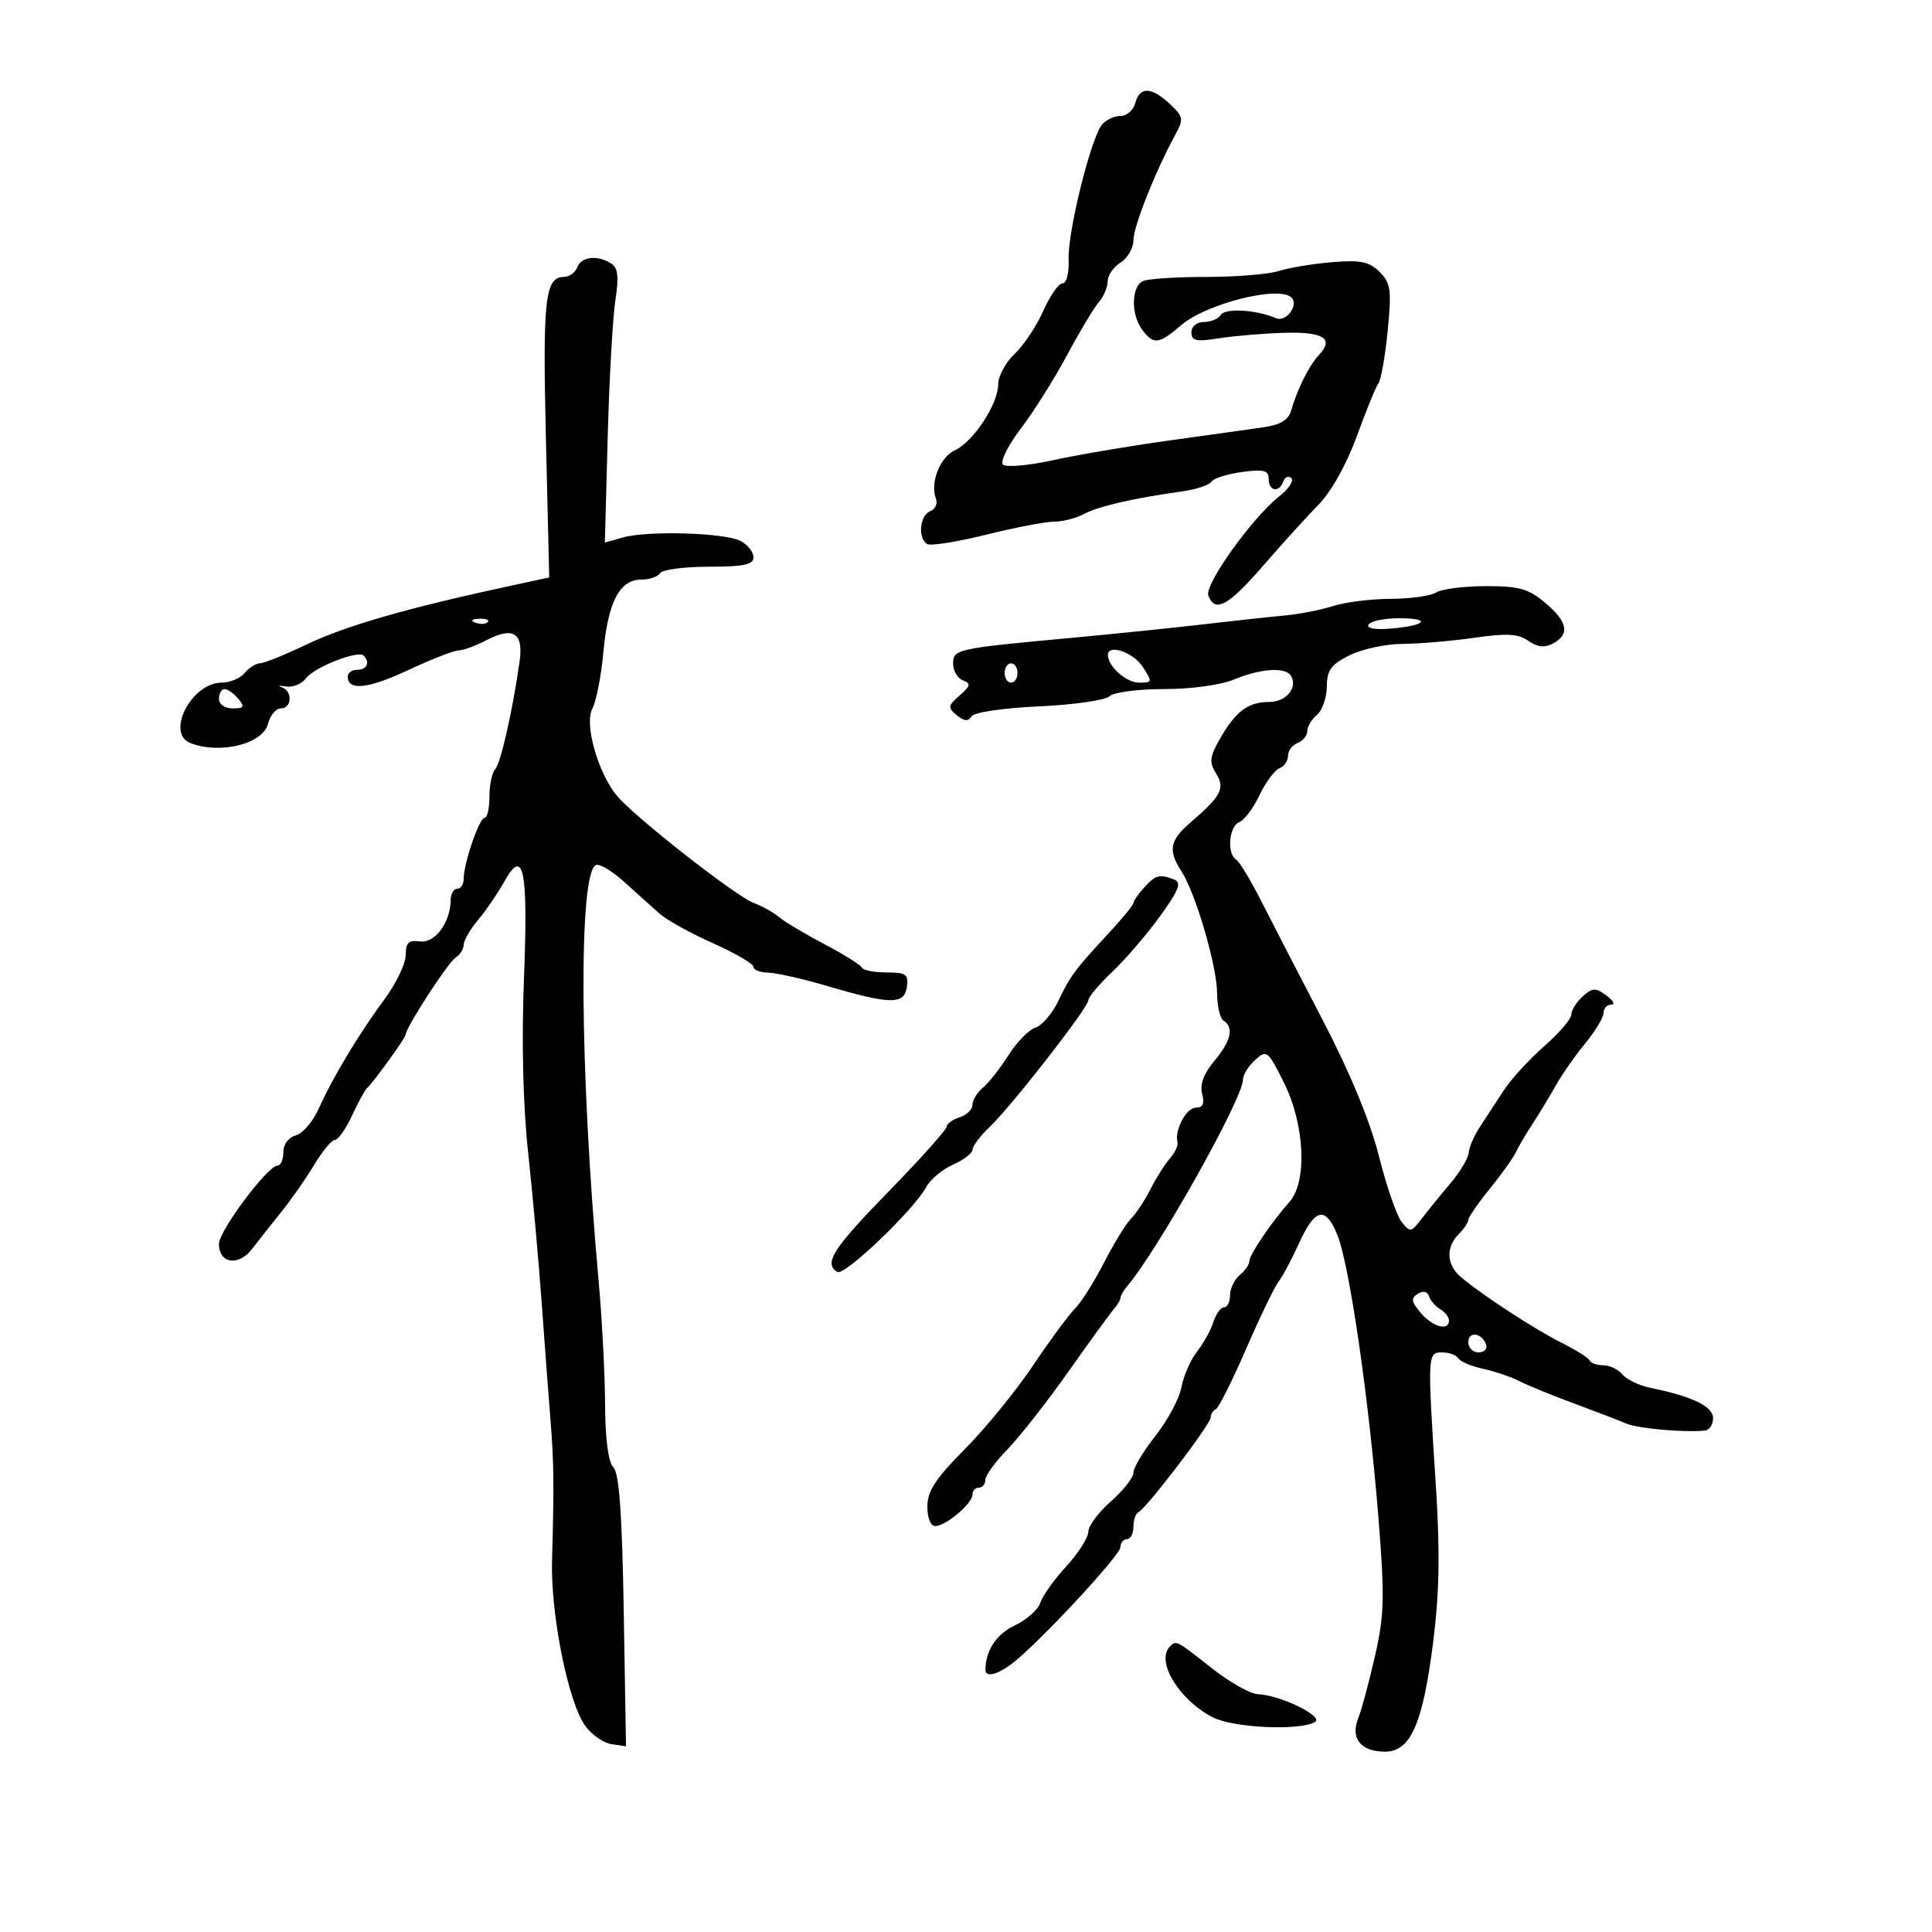 <svg xmlns="http://www.w3.org/2000/svg" width="300" height="300" viewBox="0 0 300 300" version="1.1">
	<path d="M 176.290 16 C 176.002 17.100, 174.974 18, 174.006 18 C 173.037 18, 171.738 18.611, 171.118 19.358 C 169.392 21.438, 165.773 36.027, 165.936 40.250 C 166.019 42.392, 165.611 44, 164.984 44 C 164.381 44, 163.036 45.925, 161.996 48.277 C 160.955 50.629, 158.955 53.633, 157.552 54.951 C 156.148 56.270, 155 58.401, 155 59.688 C 155 62.720, 151.124 68.618, 148.278 69.918 C 145.961 70.975, 144.390 74.968, 145.329 77.415 C 145.629 78.196, 145.227 79.083, 144.437 79.386 C 142.820 80.006, 142.487 83.565, 143.961 84.476 C 144.490 84.803, 148.601 84.154, 153.098 83.035 C 157.595 81.916, 162.368 81, 163.703 81 C 165.039 81, 167.114 80.467, 168.316 79.816 C 170.507 78.628, 176.032 77.354, 183.500 76.314 C 185.700 76.007, 187.773 75.327, 188.106 74.803 C 188.439 74.278, 190.577 73.598, 192.856 73.293 C 196.249 72.837, 197 73.033, 197 74.368 C 197 76.286, 198.634 76.559, 199.280 74.750 C 199.525 74.063, 200.081 73.831, 200.516 74.236 C 200.950 74.641, 200.130 75.897, 198.693 77.027 C 194.450 80.364, 186.984 90.794, 187.631 92.480 C 188.678 95.209, 190.712 94.100, 196.149 87.833 C 199.092 84.441, 202.973 80.164, 204.773 78.328 C 206.724 76.338, 209.110 72.065, 210.682 67.745 C 212.131 63.760, 213.646 60.050, 214.048 59.500 C 214.449 58.950, 215.094 55.279, 215.481 51.342 C 216.103 45.013, 215.958 43.958, 214.226 42.226 C 212.629 40.629, 211.274 40.349, 206.884 40.708 C 203.923 40.951, 200.195 41.566, 198.601 42.075 C 197.006 42.584, 191.981 43, 187.433 43 C 182.885 43, 178.452 43.273, 177.582 43.607 C 175.658 44.345, 175.547 48.819, 177.392 51.250 C 179.150 53.566, 179.957 53.465, 183.411 50.494 C 187.320 47.132, 198.632 44.299, 200.538 46.204 C 201.725 47.391, 199.687 50.091, 198.121 49.405 C 195.110 48.086, 190.241 47.802, 189.559 48.904 C 189.187 49.507, 188.009 50, 186.941 50 C 185.826 50, 185 50.683, 185 51.605 C 185 52.933, 185.734 53.093, 189.250 52.534 C 191.588 52.162, 196.160 51.777, 199.411 51.679 C 205.527 51.494, 207.217 52.578, 204.795 55.134 C 203.311 56.699, 201.401 60.511, 200.528 63.648 C 200.095 65.202, 198.901 65.948, 196.215 66.342 C 194.172 66.642, 187.550 67.571, 181.500 68.407 C 175.450 69.243, 167.369 70.614, 163.541 71.455 C 159.714 72.295, 156.203 72.603, 155.738 72.138 C 155.273 71.673, 156.520 69.162, 158.509 66.556 C 160.497 63.951, 163.726 58.823, 165.684 55.160 C 167.642 51.497, 169.864 47.790, 170.622 46.921 C 171.380 46.053, 172 44.594, 172 43.680 C 172 42.765, 172.900 41.455, 174 40.768 C 175.100 40.081, 176 38.515, 176 37.289 C 176 35.168, 179.446 26.496, 182.514 20.896 C 183.824 18.505, 183.754 18.117, 181.656 16.146 C 178.800 13.463, 176.966 13.413, 176.290 16 M 89.638 41.500 C 89.322 42.325, 88.396 43, 87.581 43 C 84.636 43, 84.252 46.405, 84.767 67.986 L 85.283 89.667 79.892 90.827 C 63.238 94.408, 53.783 97.122, 47.484 100.129 C 44.174 101.708, 40.967 103, 40.356 103 C 39.745 103, 38.685 103.675, 38 104.500 C 37.315 105.325, 35.703 106, 34.417 106 C 29.734 106, 25.671 113.892, 29.582 115.393 C 34.210 117.169, 40.834 115.512, 41.619 112.381 C 41.948 111.071, 42.843 110, 43.608 110 C 45.339 110, 45.455 107.303, 43.750 106.717 C 43.063 106.480, 43.366 106.426, 44.425 106.596 C 45.483 106.765, 46.866 106.198, 47.498 105.334 C 48.745 103.628, 55.593 100.926, 56.464 101.797 C 57.497 102.831, 56.986 104, 55.500 104 C 54.675 104, 54 104.464, 54 105.031 C 54 107.306, 57.117 106.984, 63.356 104.068 C 66.964 102.380, 70.498 100.997, 71.208 100.994 C 71.919 100.990, 73.820 100.299, 75.434 99.458 C 79.720 97.223, 81.321 98.231, 80.675 102.759 C 79.576 110.472, 77.748 118.532, 76.889 119.450 C 76.400 119.972, 76 121.885, 76 123.700 C 76 125.515, 75.660 127, 75.243 127 C 74.414 127, 72 134.059, 72 136.484 C 72 137.318, 71.550 138, 71 138 C 70.450 138, 69.993 138.787, 69.985 139.750 C 69.956 143.231, 67.519 146.515, 65.208 146.187 C 63.454 145.939, 63 146.371, 63 148.287 C 63 149.614, 61.538 152.679, 59.750 155.098 C 55.725 160.546, 51.634 167.345, 49.490 172.151 C 48.595 174.160, 46.993 176.030, 45.931 176.308 C 44.799 176.604, 44 177.679, 44 178.906 C 44 180.058, 43.588 181, 43.085 181 C 41.562 181, 34 191.124, 34 193.162 C 34 196.223, 37.054 196.670, 39.160 193.917 C 40.176 192.588, 42.244 189.966, 43.754 188.092 C 45.264 186.218, 47.538 182.955, 48.807 180.842 C 50.075 178.729, 51.517 177, 52.010 177 C 52.503 177, 53.691 175.313, 54.651 173.250 C 55.611 171.188, 56.647 169.275, 56.954 169 C 57.989 168.072, 63 161.138, 63 160.633 C 63 159.564, 69.562 149.456, 70.747 148.700 C 71.436 148.260, 72.001 147.360, 72.001 146.700 C 72.002 146.040, 73.014 144.296, 74.251 142.824 C 75.488 141.352, 77.318 138.675, 78.318 136.875 C 81.318 131.473, 82.021 134.967, 81.359 152 C 80.977 161.827, 81.216 171.709, 82.011 179 C 82.701 185.325, 83.653 195.900, 84.127 202.500 C 84.602 209.100, 85.211 217.200, 85.481 220.500 C 86.007 226.921, 86.050 230.811, 85.721 242.250 C 85.480 250.651, 88.225 264.344, 90.883 268 C 91.883 269.375, 93.714 270.650, 94.953 270.833 L 97.205 271.166 96.852 250.132 C 96.600 235.043, 96.147 228.746, 95.250 227.849 C 94.453 227.052, 93.984 223.503, 93.956 218.050 C 93.932 213.348, 93.485 204.775, 92.962 199 C 89.981 166.060, 89.796 135.224, 92.575 134.305 C 93.167 134.110, 95.192 135.353, 97.075 137.069 C 98.959 138.784, 101.400 140.976, 102.500 141.938 C 103.600 142.901, 107.313 144.945, 110.750 146.481 C 114.188 148.017, 117 149.662, 117 150.137 C 117 150.611, 118.013 151.013, 119.250 151.029 C 120.487 151.045, 124.650 151.985, 128.500 153.119 C 138.295 156.002, 140.426 156.024, 140.820 153.250 C 141.099 151.286, 140.696 151, 137.653 151 C 135.735 151, 134.017 150.662, 133.833 150.250 C 133.650 149.838, 131.025 148.197, 128 146.604 C 124.975 145.012, 121.824 143.131, 120.998 142.424 C 120.172 141.717, 118.368 140.710, 116.990 140.186 C 114.197 139.124, 98.547 126.860, 95.817 123.593 C 92.861 120.056, 90.699 112.432, 91.975 110.047 C 92.581 108.915, 93.355 104.954, 93.695 101.244 C 94.407 93.484, 96.223 90, 99.556 90 C 100.835 90, 102.160 89.550, 102.500 89 C 102.840 88.450, 106.241 88, 110.059 88 C 115.488 88, 117 87.681, 117 86.535 C 117 85.730, 116.106 84.592, 115.012 84.007 C 112.612 82.722, 100.594 82.363, 96.710 83.460 L 93.921 84.248 94.363 67.874 C 94.607 58.868, 95.142 49.318, 95.552 46.651 C 96.121 42.959, 95.965 41.591, 94.899 40.917 C 92.755 39.559, 90.278 39.833, 89.638 41.500 M 223 92 C 222.175 92.533, 219.022 92.976, 215.993 92.985 C 212.965 92.993, 208.915 93.498, 206.993 94.107 C 205.072 94.715, 201.700 95.376, 199.500 95.574 C 197.300 95.772, 191.675 96.383, 187 96.931 C 182.325 97.478, 173.100 98.426, 166.500 99.036 C 148.412 100.708, 148 100.798, 148 103.077 C 148 104.169, 148.684 105.325, 149.521 105.646 C 150.799 106.137, 150.719 106.509, 149.015 107.987 C 147.185 109.574, 147.142 109.873, 148.570 111.058 C 149.707 112.002, 150.347 112.057, 150.843 111.254 C 151.243 110.607, 155.676 109.945, 161.351 109.684 C 166.750 109.436, 171.670 108.730, 172.284 108.116 C 172.902 107.498, 176.669 107, 180.732 107 C 184.987 107, 189.571 106.371, 191.654 105.500 C 195.698 103.811, 199.603 103.548, 200.444 104.910 C 201.584 106.753, 199.738 109, 197.084 109 C 193.802 109, 191.856 110.462, 189.405 114.771 C 187.836 117.529, 187.746 118.363, 188.830 120.099 C 190.277 122.416, 189.649 123.603, 184.750 127.814 C 181.642 130.486, 181.362 132.096, 183.450 135.285 C 185.638 138.625, 188.972 150.012, 188.987 154.191 C 188.994 156.221, 189.450 158.160, 190 158.500 C 191.645 159.517, 191.146 161.673, 188.550 164.758 C 186.919 166.697, 186.290 168.392, 186.667 169.835 C 187.068 171.367, 186.780 172, 185.684 172 C 184.205 172, 182.338 175.532, 182.844 177.375 C 182.976 177.856, 182.444 178.981, 181.662 179.875 C 180.881 180.769, 179.522 182.920, 178.644 184.655 C 177.765 186.391, 176.405 188.452, 175.622 189.235 C 174.838 190.019, 172.948 193.099, 171.421 196.080 C 169.894 199.061, 167.869 202.263, 166.922 203.196 C 165.974 204.129, 163.037 208.115, 160.394 212.054 C 157.752 215.993, 152.982 221.839, 149.795 225.046 C 145.267 229.602, 144 231.546, 144 233.938 C 144 235.739, 144.515 236.986, 145.250 236.967 C 146.919 236.922, 151 233.461, 151 232.090 C 151 231.490, 151.450 231, 152 231 C 152.550 231, 153 230.456, 153 229.792 C 153 229.128, 154.551 226.990, 156.447 225.042 C 158.343 223.094, 162.593 217.675, 165.891 213 C 169.190 208.325, 172.363 203.956, 172.944 203.292 C 173.525 202.628, 174 201.821, 174 201.500 C 174 201.179, 174.466 200.372, 175.035 199.708 C 179.723 194.235, 193 170.566, 193 167.680 C 193 166.926, 193.848 165.542, 194.885 164.604 C 196.695 162.966, 196.875 163.109, 199.385 168.145 C 202.597 174.591, 203.013 183.478, 200.250 186.599 C 197.412 189.803, 194 194.847, 194 195.837 C 194 196.342, 193.325 197.315, 192.500 198 C 191.675 198.685, 191 200.090, 191 201.122 C 191 202.155, 190.580 203, 190.067 203 C 189.554 203, 188.818 204.012, 188.430 205.250 C 188.042 206.487, 186.899 208.558, 185.889 209.851 C 184.879 211.145, 183.781 213.649, 183.450 215.416 C 183.118 217.183, 181.306 220.576, 179.424 222.955 C 177.541 225.335, 176 227.907, 176 228.671 C 176 229.436, 174.425 231.444, 172.500 233.134 C 170.575 234.824, 168.998 236.948, 168.995 237.854 C 168.993 238.759, 167.452 241.175, 165.571 243.223 C 163.691 245.270, 161.876 247.814, 161.539 248.876 C 161.202 249.938, 159.422 251.521, 157.582 252.394 C 154.728 253.748, 153.068 256.239, 153.014 259.250 C 152.990 260.526, 154.872 260.081, 157.239 258.250 C 161.375 255.049, 173.958 241.519, 173.979 240.250 C 173.991 239.563, 174.450 239, 175 239 C 175.550 239, 176 238.137, 176 237.083 C 176 236.029, 176.339 235.017, 176.752 234.833 C 177.950 234.303, 188 221.142, 188 220.105 C 188 219.589, 188.353 219.017, 188.785 218.833 C 189.217 218.650, 191.328 214.450, 193.476 209.500 C 195.624 204.550, 197.904 199.825, 198.542 199 C 199.180 198.175, 200.556 195.605, 201.601 193.288 C 204.153 187.628, 205.762 187.186, 207.621 191.636 C 209.506 196.148, 212.547 217.004, 214.041 235.664 C 215.031 248.039, 214.963 250.754, 213.504 257.164 C 212.586 261.199, 211.409 265.563, 210.888 266.862 C 209.657 269.933, 211.331 272, 215.049 272 C 219.037 272, 220.926 267.720, 222.532 255.048 C 223.515 247.292, 223.623 240.971, 222.950 230.548 C 221.639 210.251, 221.651 210, 223.941 210 C 225.009 210, 226.139 210.415, 226.452 210.923 C 226.766 211.431, 228.480 212.158, 230.261 212.539 C 232.043 212.919, 234.625 213.799, 236 214.493 C 237.375 215.187, 241.200 216.750, 244.500 217.965 C 247.800 219.181, 251.400 220.564, 252.500 221.041 C 254.306 221.822, 261.596 222.473, 264.750 222.134 C 265.438 222.060, 266 221.190, 266 220.201 C 266 218.383, 262.798 216.834, 256.319 215.518 C 254.570 215.162, 252.602 214.225, 251.947 213.436 C 251.291 212.646, 249.948 212, 248.961 212 C 247.974 212, 247.017 211.662, 246.833 211.250 C 246.650 210.838, 244.700 209.607, 242.500 208.515 C 238.345 206.454, 229.790 200.857, 226.750 198.212 C 224.604 196.345, 224.501 193.642, 226.500 191.643 C 227.325 190.818, 228 189.820, 228 189.424 C 228 189.029, 229.496 186.860, 231.324 184.603 C 233.151 182.346, 234.956 179.825, 235.335 179 C 235.713 178.175, 236.903 176.150, 237.981 174.500 C 239.058 172.850, 240.693 170.150, 241.615 168.500 C 242.537 166.850, 244.576 163.935, 246.146 162.022 C 247.716 160.109, 249 157.972, 249 157.272 C 249 156.572, 249.536 156, 250.191 156 C 250.846 156, 250.509 155.359, 249.441 154.576 C 247.749 153.335, 247.276 153.355, 245.750 154.731 C 244.787 155.600, 244 156.861, 244 157.535 C 244 158.208, 242.112 160.414, 239.804 162.437 C 237.496 164.460, 234.684 167.522, 233.554 169.242 C 232.424 170.962, 230.745 173.524, 229.823 174.935 C 228.901 176.346, 228.106 178.175, 228.057 179 C 228.008 179.825, 226.738 181.955, 225.234 183.733 C 223.730 185.511, 221.720 187.986, 220.766 189.233 C 219.120 191.384, 218.960 191.409, 217.629 189.715 C 216.859 188.733, 215.279 184.146, 214.119 179.523 C 212.759 174.097, 209.646 166.575, 205.341 158.308 C 201.672 151.264, 197.363 142.920, 195.765 139.766 C 194.167 136.612, 192.441 133.773, 191.930 133.457 C 190.475 132.557, 190.841 128.275, 192.424 127.667 C 193.208 127.367, 194.629 125.477, 195.582 123.469 C 196.535 121.460, 197.919 119.585, 198.658 119.301 C 199.396 119.018, 200 118.145, 200 117.362 C 200 116.578, 200.675 115.678, 201.500 115.362 C 202.325 115.045, 203 114.214, 203 113.515 C 203 112.817, 203.675 111.685, 204.500 111 C 205.325 110.315, 206.011 108.348, 206.025 106.628 C 206.045 104.060, 206.679 103.187, 209.566 101.750 C 211.500 100.787, 215.201 99.991, 217.791 99.980 C 220.381 99.969, 225.383 99.543, 228.908 99.034 C 233.944 98.306, 235.743 98.407, 237.312 99.506 C 238.731 100.500, 239.843 100.619, 241.155 99.917 C 243.814 98.494, 243.435 96.544, 239.923 93.589 C 237.334 91.410, 235.869 91.002, 230.673 91.015 C 227.278 91.024, 223.825 91.467, 223 92 M 73.813 96.683 C 74.534 96.972, 75.397 96.936, 75.729 96.604 C 76.061 96.272, 75.471 96.036, 74.417 96.079 C 73.252 96.127, 73.015 96.364, 73.813 96.683 M 212.515 96.976 C 212.149 97.568, 213.514 97.815, 215.993 97.605 C 221.483 97.140, 222.358 96, 217.226 96 C 214.966 96, 212.847 96.439, 212.515 96.976 M 172.032 101.750 C 172.108 103.554, 174.901 106, 176.883 106 C 178.960 106, 178.981 105.901, 177.408 103.500 C 175.921 101.231, 171.955 99.940, 172.032 101.750 M 156 104.500 C 156 105.325, 156.450 106, 157 106 C 157.550 106, 158 105.325, 158 104.500 C 158 103.675, 157.550 103, 157 103 C 156.450 103, 156 103.675, 156 104.500 M 34 108.500 C 34 109.362, 34.902 110, 36.122 110 C 37.896 110, 38.040 109.753, 37 108.500 C 36.315 107.675, 35.360 107, 34.878 107 C 34.395 107, 34 107.675, 34 108.500 M 177.655 137.829 C 176.745 138.835, 176 139.905, 176 140.208 C 176 140.511, 174.313 142.581, 172.250 144.807 C 166.853 150.634, 166.204 151.505, 164.328 155.439 C 163.399 157.386, 161.804 159.245, 160.782 159.569 C 159.761 159.893, 157.878 161.817, 156.598 163.844 C 155.319 165.871, 153.536 168.140, 152.636 168.887 C 151.736 169.634, 151 170.834, 151 171.555 C 151 172.276, 150.100 173.151, 149 173.500 C 147.900 173.849, 147 174.502, 147 174.950 C 147 175.399, 142.950 179.921, 138 185 C 129.290 193.936, 127.862 196.178, 130.025 197.515 C 131.120 198.192, 141.947 187.835, 143.840 184.300 C 144.464 183.133, 146.330 181.579, 147.987 180.845 C 149.644 180.112, 151.008 179.059, 151.017 178.506 C 151.027 177.953, 152.202 176.392, 153.629 175.038 C 157.058 171.783, 169 156.460, 169 155.315 C 169 154.822, 170.688 152.819, 172.750 150.865 C 174.813 148.911, 178.147 145.024, 180.159 142.228 C 183.064 138.191, 183.511 137.026, 182.327 136.572 C 180.039 135.694, 179.442 135.855, 177.655 137.829 M 220.149 200.903 C 219.052 201.585, 219.140 202.141, 220.622 203.871 C 222.497 206.061, 225 206.735, 225 205.050 C 225 204.527, 224.391 203.740, 223.647 203.300 C 222.902 202.860, 222.115 201.952, 221.897 201.282 C 221.652 200.531, 220.982 200.386, 220.149 200.903 M 228 208.417 C 228 209.287, 228.713 210, 229.583 210 C 230.454 210, 230.989 209.466, 230.771 208.813 C 230.153 206.958, 228 206.651, 228 208.417 M 181.667 255.667 C 179.413 257.921, 183.049 263.940, 188.306 266.658 C 191.513 268.317, 201.921 268.785, 204.204 267.374 C 205.590 266.517, 198.733 263.191, 195.340 263.074 C 194.152 263.033, 190.902 261.200, 188.119 259 C 182.650 254.677, 182.654 254.679, 181.667 255.667" stroke="none" fill="black" fill-rule="evenodd"/>
</svg>